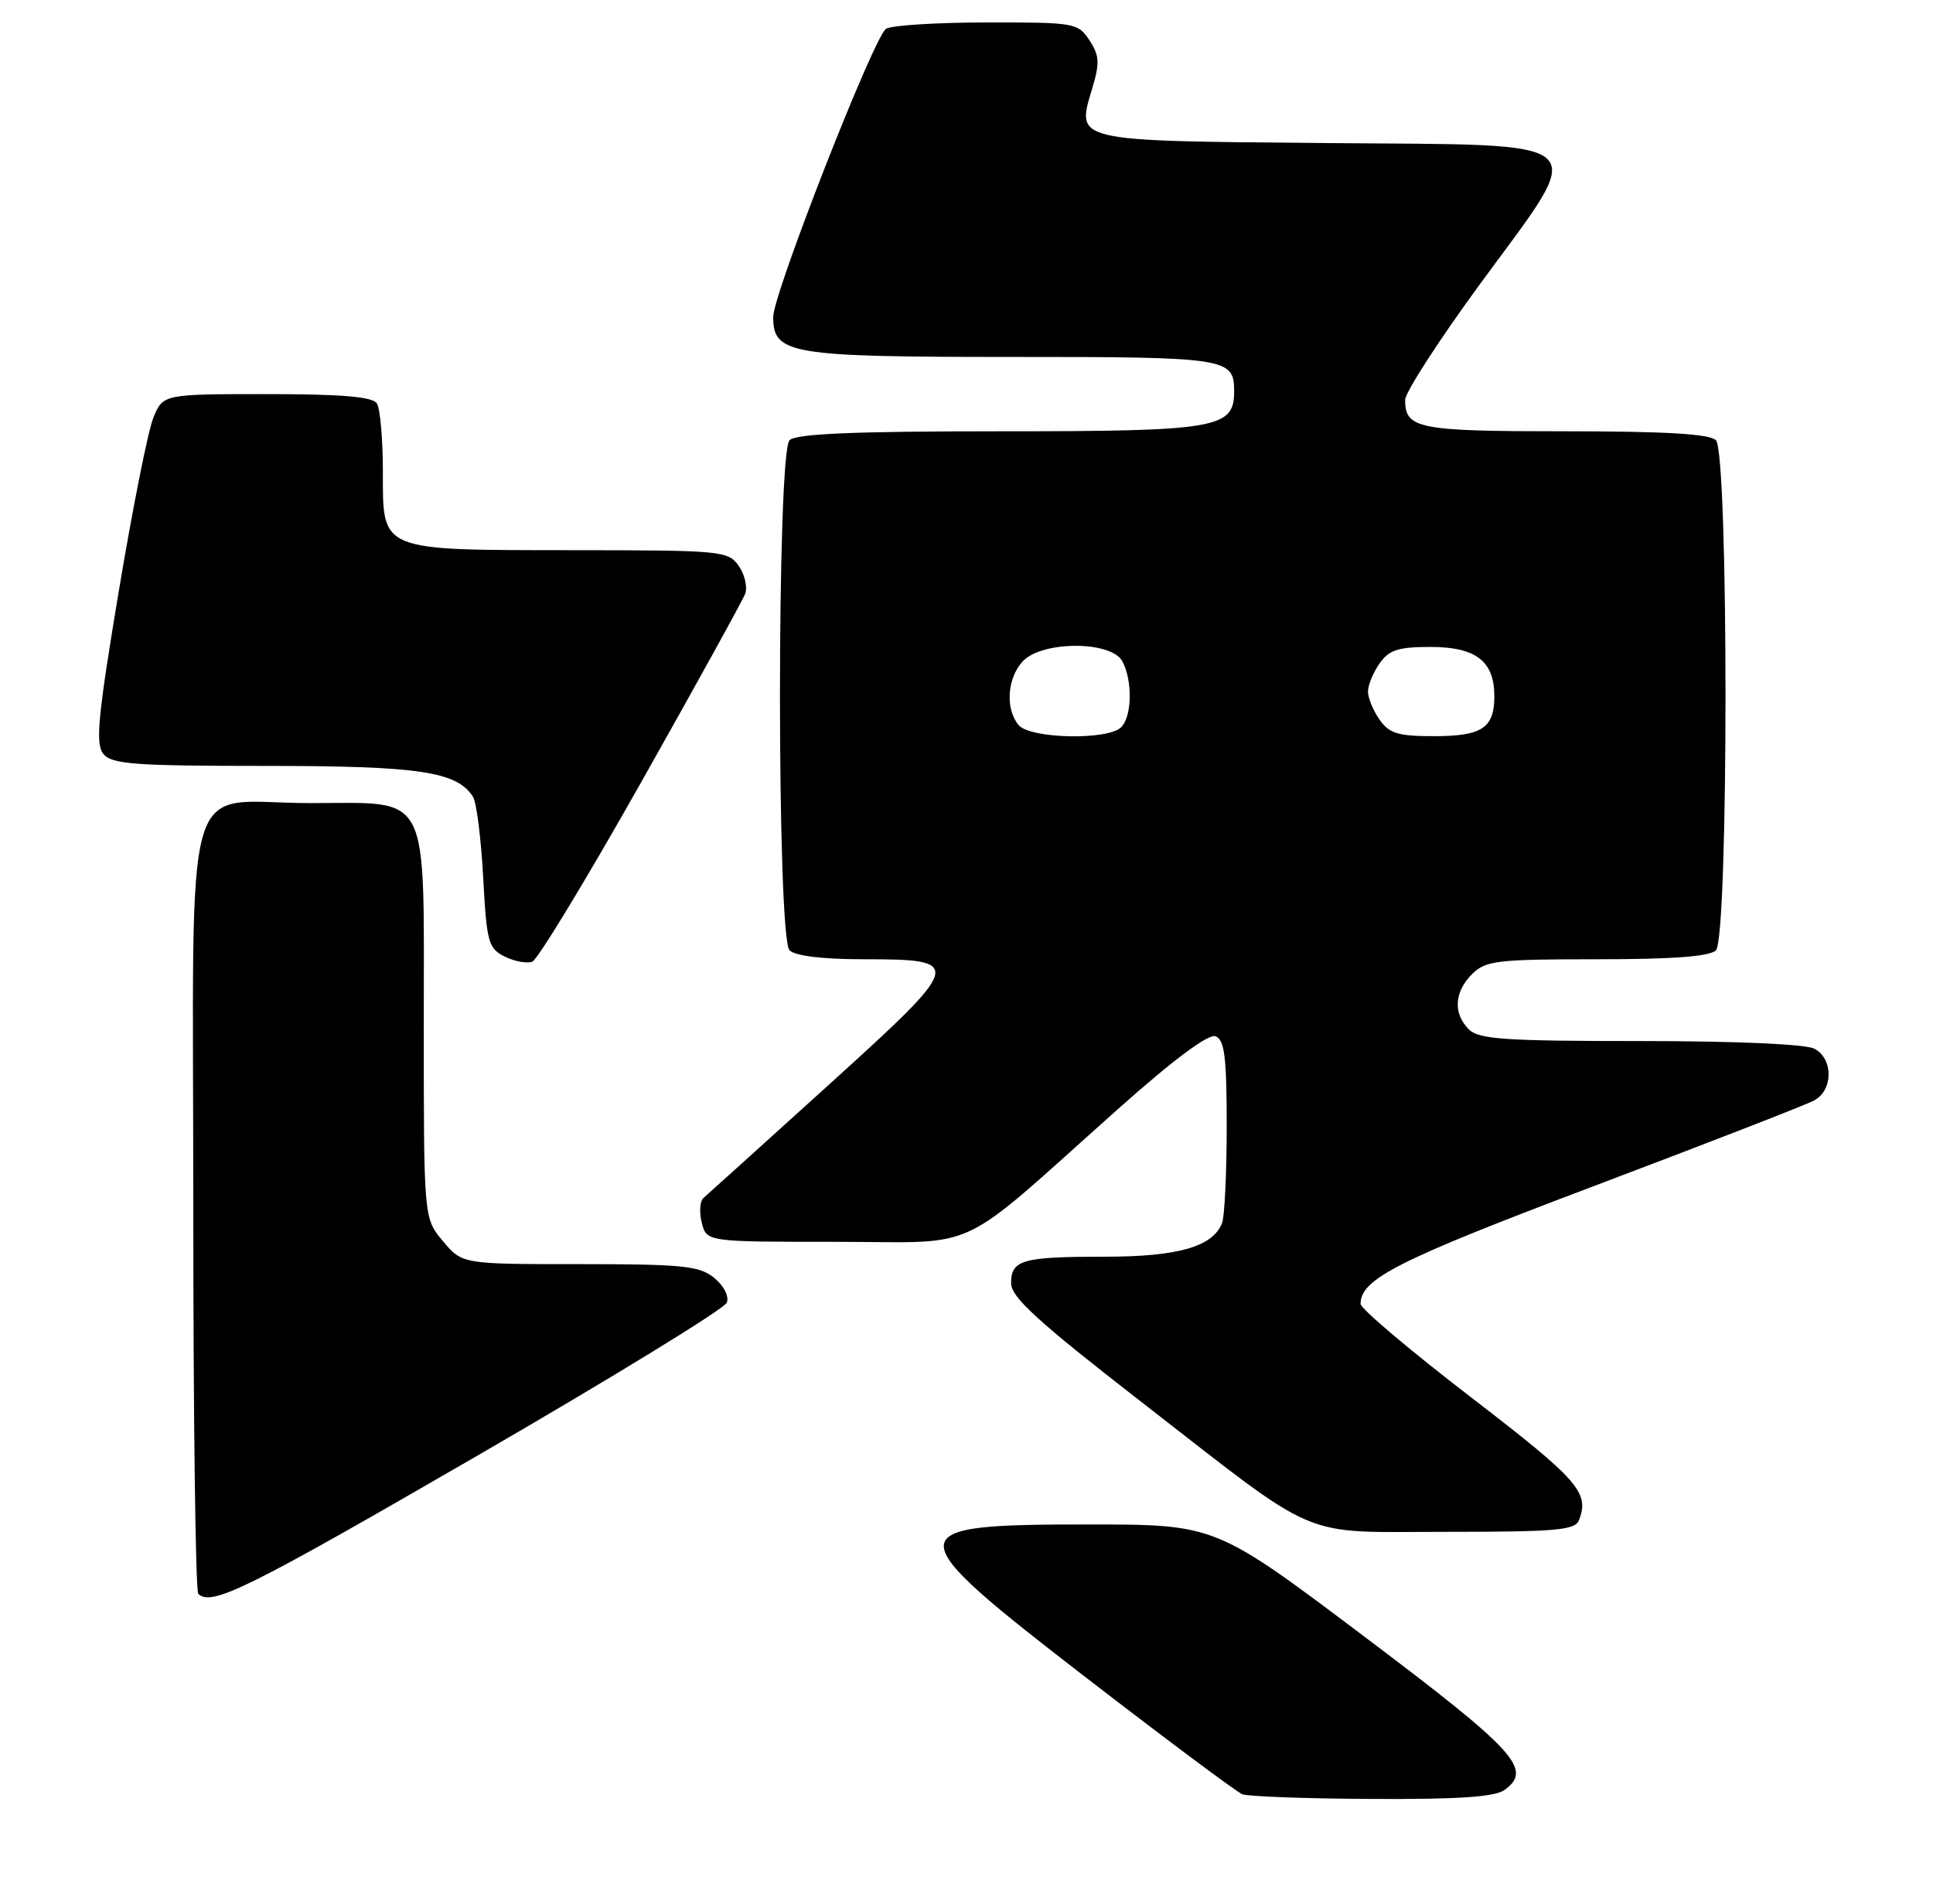<?xml version="1.0" encoding="UTF-8" standalone="no"?>
<!DOCTYPE svg PUBLIC "-//W3C//DTD SVG 1.1//EN" "http://www.w3.org/Graphics/SVG/1.1/DTD/svg11.dtd" >
<svg xmlns="http://www.w3.org/2000/svg" xmlns:xlink="http://www.w3.org/1999/xlink" version="1.1" viewBox="0 0 260 256">
 <g >
 <path fill="currentColor"
d=" M 202.40 240.69 C 206.18 237.93 203.88 235.43 183.50 220.08 C 163.50 205.01 163.50 205.01 146.45 205.01 C 120.47 205.00 120.46 205.84 146.35 225.81 C 157.00 234.02 166.33 240.98 167.10 241.29 C 167.87 241.59 175.73 241.88 184.56 241.92 C 196.30 241.98 201.10 241.65 202.40 240.69 Z  M 64.08 195.83 C 82.29 185.29 97.45 176.00 97.76 175.18 C 98.09 174.32 97.37 172.91 96.06 171.84 C 94.06 170.23 91.84 170.00 77.98 170.00 C 62.18 170.00 62.18 170.00 59.59 166.92 C 57.00 163.85 57.00 163.85 57.00 137.92 C 57.00 105.86 58.09 108.00 41.72 108.00 C 24.19 108.00 26.00 101.73 26.00 162.39 C 26.00 190.59 26.30 213.97 26.67 214.33 C 28.41 216.08 33.23 213.69 64.08 195.83 Z  M 212.39 204.42 C 213.81 200.72 212.34 199.04 197.98 188.00 C 189.75 181.68 183.01 175.99 183.01 175.36 C 182.98 172.01 187.98 169.48 214.26 159.55 C 229.54 153.78 242.92 148.58 244.01 147.99 C 246.58 146.62 246.61 142.40 244.07 141.04 C 242.90 140.41 233.54 140.00 220.64 140.00 C 202.43 140.00 198.90 139.76 197.57 138.43 C 195.43 136.29 195.60 133.40 198.00 131.00 C 199.82 129.18 201.33 129.00 214.80 129.00 C 224.98 129.00 229.97 128.63 230.80 127.80 C 232.52 126.08 232.52 60.92 230.80 59.20 C 229.95 58.35 224.02 58.00 210.50 58.00 C 190.71 58.00 189.00 57.66 189.00 53.78 C 189.00 52.78 193.52 45.78 199.04 38.24 C 213.76 18.15 215.30 19.56 178.36 19.24 C 144.15 18.94 144.76 19.08 146.91 11.89 C 147.94 8.47 147.88 7.47 146.54 5.42 C 145.00 3.08 144.57 3.00 132.73 3.02 C 126.00 3.02 119.91 3.41 119.18 3.87 C 117.55 4.90 104.00 39.50 104.00 42.62 C 104.00 47.63 106.20 48.00 136.02 48.00 C 165.15 48.00 166.00 48.13 166.00 52.64 C 166.00 57.62 163.74 58.00 134.48 58.00 C 114.75 58.00 107.07 58.33 106.20 59.20 C 104.48 60.92 104.48 126.08 106.20 127.80 C 106.95 128.55 110.66 129.00 116.08 129.00 C 129.81 129.00 129.70 129.38 111.28 146.06 C 102.60 153.92 95.11 160.68 94.62 161.10 C 94.14 161.51 94.04 163.01 94.39 164.43 C 95.04 167.00 95.04 167.00 112.41 167.00 C 132.32 167.00 128.12 168.98 150.38 149.14 C 157.87 142.47 162.54 138.99 163.50 139.36 C 164.71 139.83 165.00 142.15 165.00 151.39 C 165.00 157.68 164.72 163.56 164.38 164.46 C 163.15 167.65 158.47 169.00 148.63 169.00 C 137.50 169.00 136.00 169.42 136.00 172.57 C 136.00 174.44 139.58 177.71 153.30 188.36 C 178.05 207.56 174.36 205.99 194.64 206.00 C 209.35 206.00 211.87 205.78 212.39 204.42 Z  M 86.26 105.16 C 93.60 92.15 99.88 80.76 100.23 79.86 C 100.57 78.97 100.18 77.28 99.37 76.11 C 97.94 74.08 97.12 74.00 77.19 73.99 C 50.90 73.97 51.50 74.21 51.50 63.46 C 51.50 59.08 51.14 54.94 50.69 54.25 C 50.11 53.35 45.99 53.00 35.89 53.00 C 21.90 53.00 21.90 53.00 20.60 56.25 C 19.89 58.04 17.80 68.57 15.95 79.66 C 13.14 96.55 12.81 100.07 13.92 101.41 C 15.05 102.77 18.20 103.00 35.65 103.00 C 56.40 103.00 61.45 103.75 63.62 107.15 C 64.09 107.89 64.71 112.76 64.99 117.97 C 65.46 126.72 65.68 127.54 67.89 128.64 C 69.21 129.29 70.88 129.60 71.60 129.32 C 72.32 129.05 78.92 118.17 86.26 105.16 Z  M 137.00 97.50 C 135.21 95.34 135.46 91.25 137.53 88.97 C 140.07 86.16 149.47 86.14 150.96 88.93 C 152.36 91.55 152.27 96.33 150.80 97.80 C 149.02 99.58 138.53 99.35 137.00 97.50 Z  M 185.56 96.78 C 184.70 95.56 184.00 93.86 184.00 93.00 C 184.00 92.14 184.70 90.44 185.56 89.22 C 186.83 87.40 188.07 87.00 192.40 87.00 C 198.52 87.00 201.00 88.91 201.00 93.63 C 201.00 97.91 199.34 99.00 192.86 99.00 C 188.06 99.00 186.86 98.64 185.56 96.78 Z "/>
</g>
</svg>